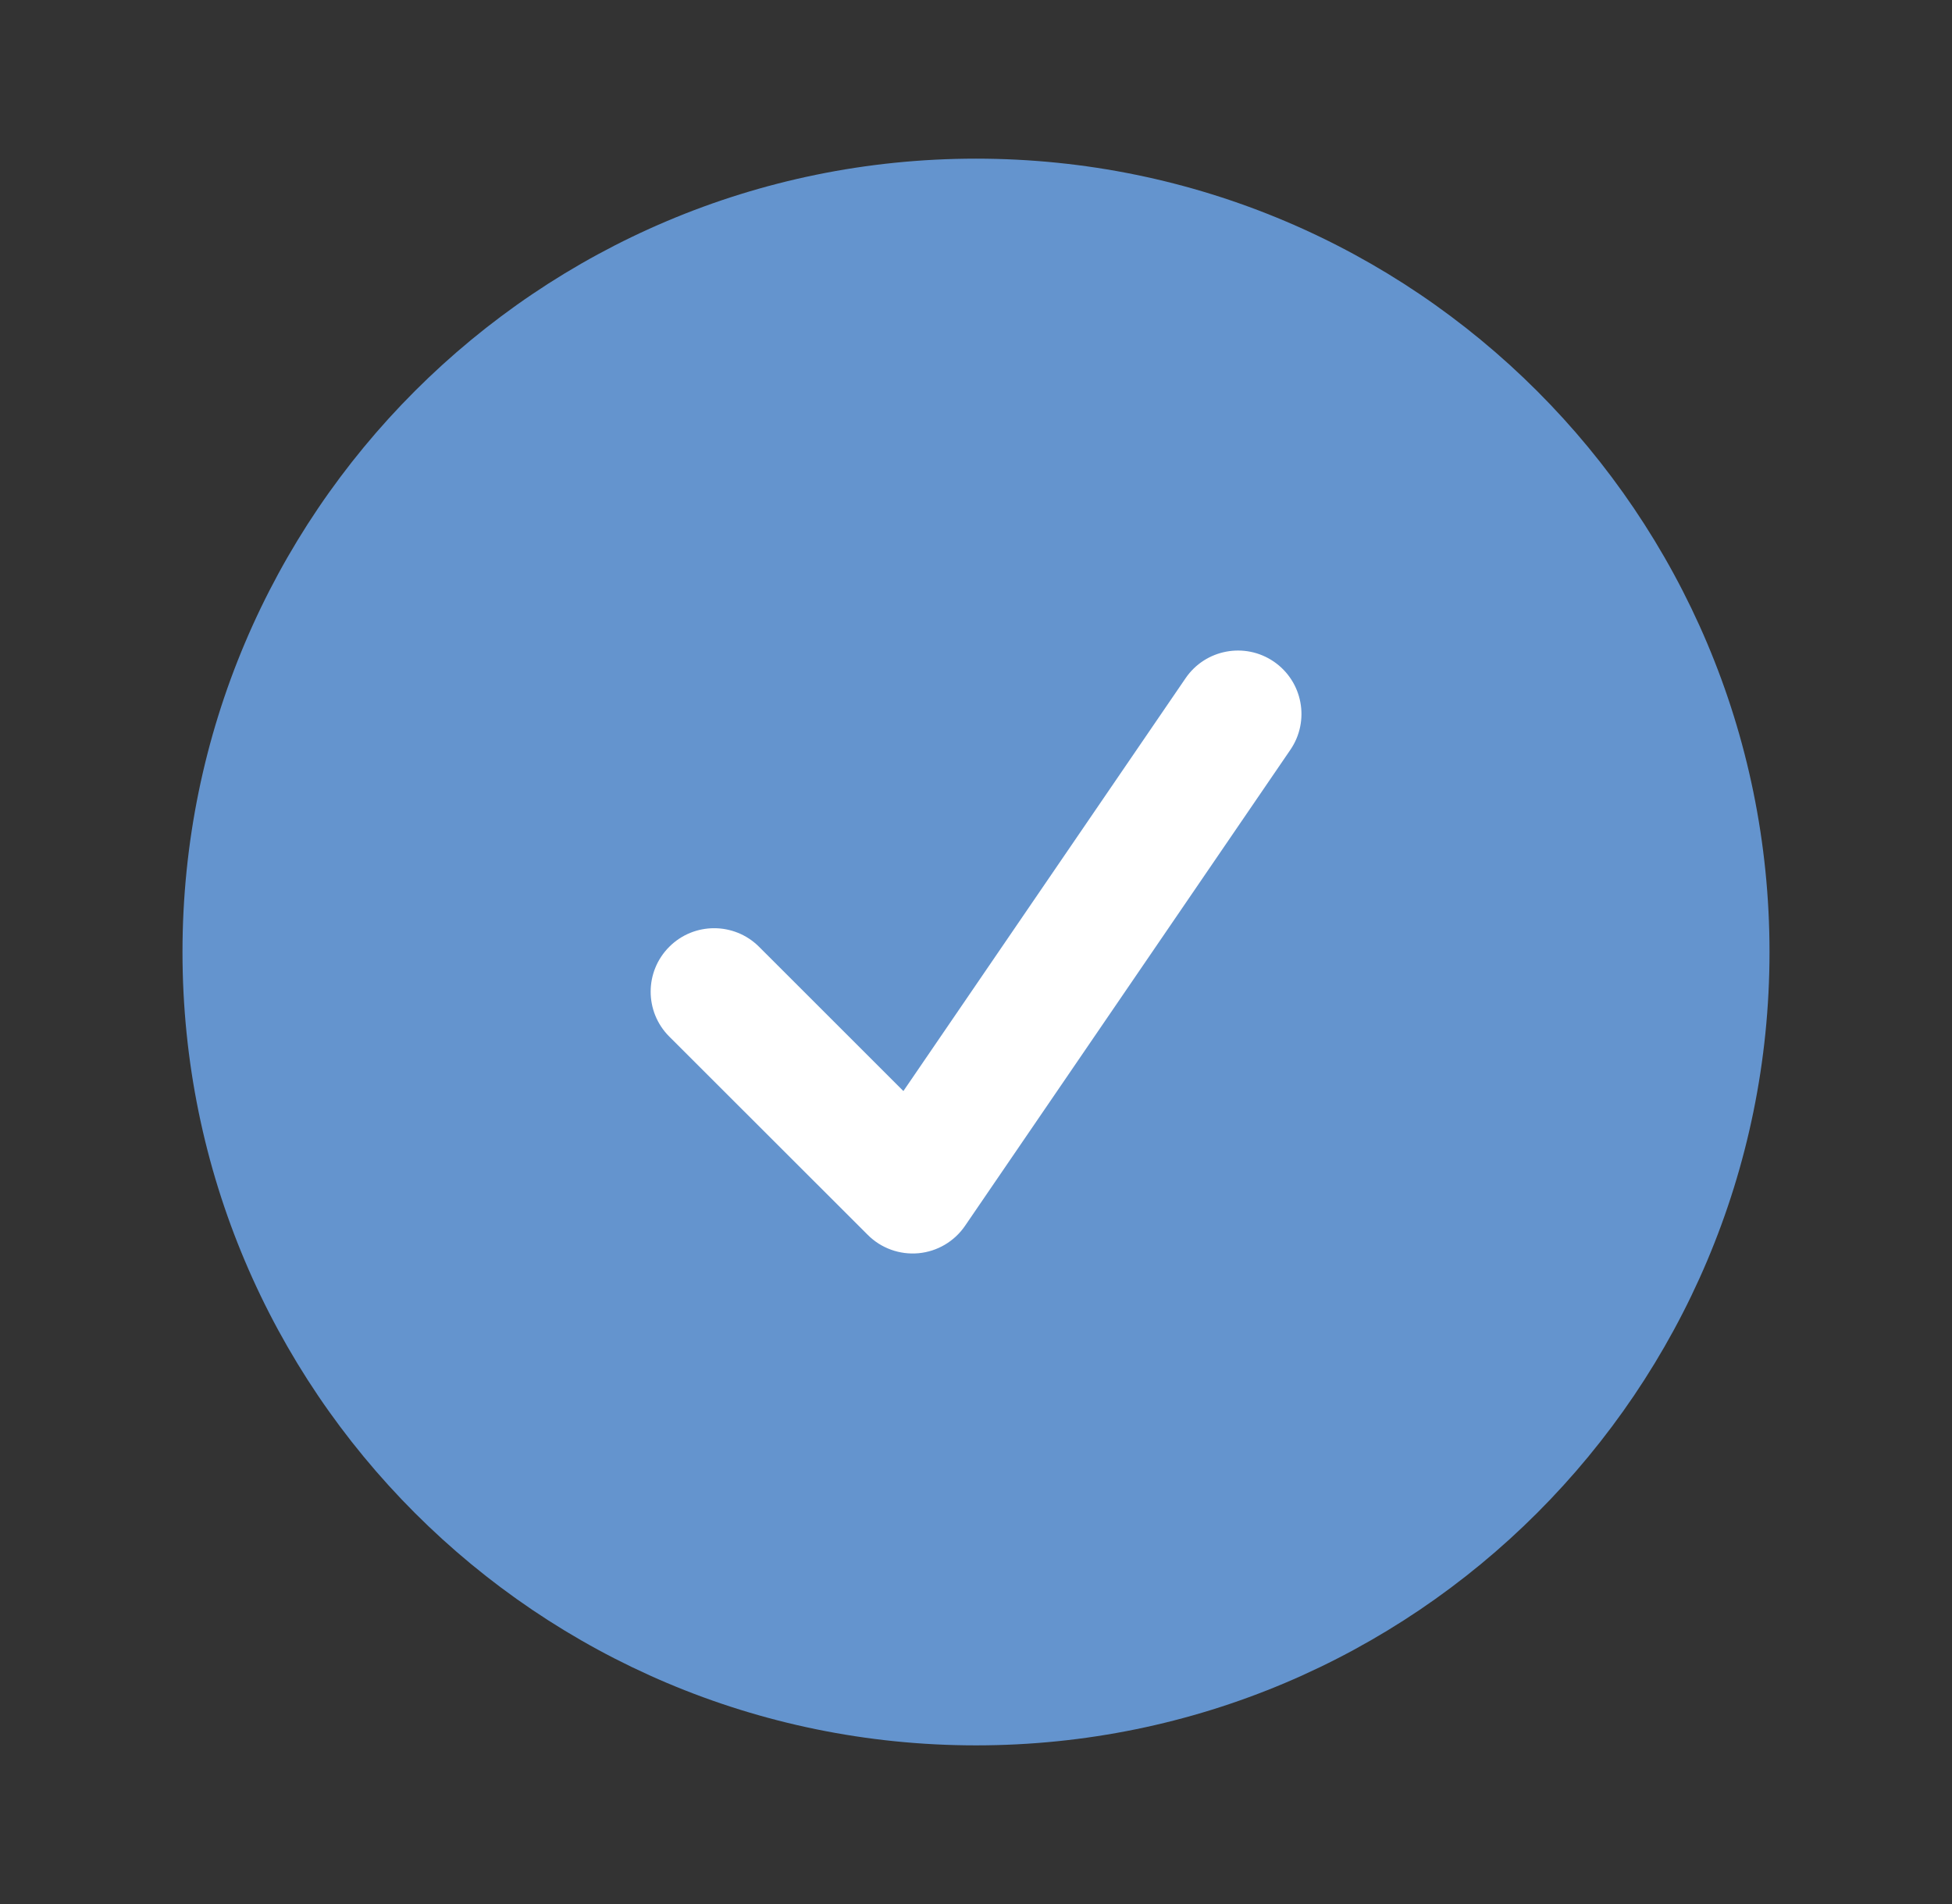 <svg width="41" height="40" viewBox="0 0 41 40" fill="none" xmlns="http://www.w3.org/2000/svg">
<rect x="0" y="0" width="41" height="40" fill="#333333" stroke="none"/>
<path d="M3.833 20C3.833 29.205 11.295 36.667 20.5 36.667C29.705 36.667 37.167 29.205 37.167 20C37.167 10.795 29.705 3.333 20.5 3.333C11.295 3.333 3.833 10.795 3.833 20Z" fill="#6494CE"/>
<path fill-rule="evenodd" clip-rule="evenodd" d="M26.755 13.899C27.363 14.315 27.519 15.144 27.103 15.752L20.27 25.752C20.046 26.08 19.688 26.291 19.293 26.328C18.898 26.364 18.507 26.224 18.227 25.943L14.057 21.776C13.537 21.256 13.536 20.412 14.057 19.891C14.577 19.37 15.422 19.37 15.943 19.89L18.975 22.921L24.902 14.248C25.317 13.64 26.147 13.484 26.755 13.899Z" fill="white"/>
</svg>
